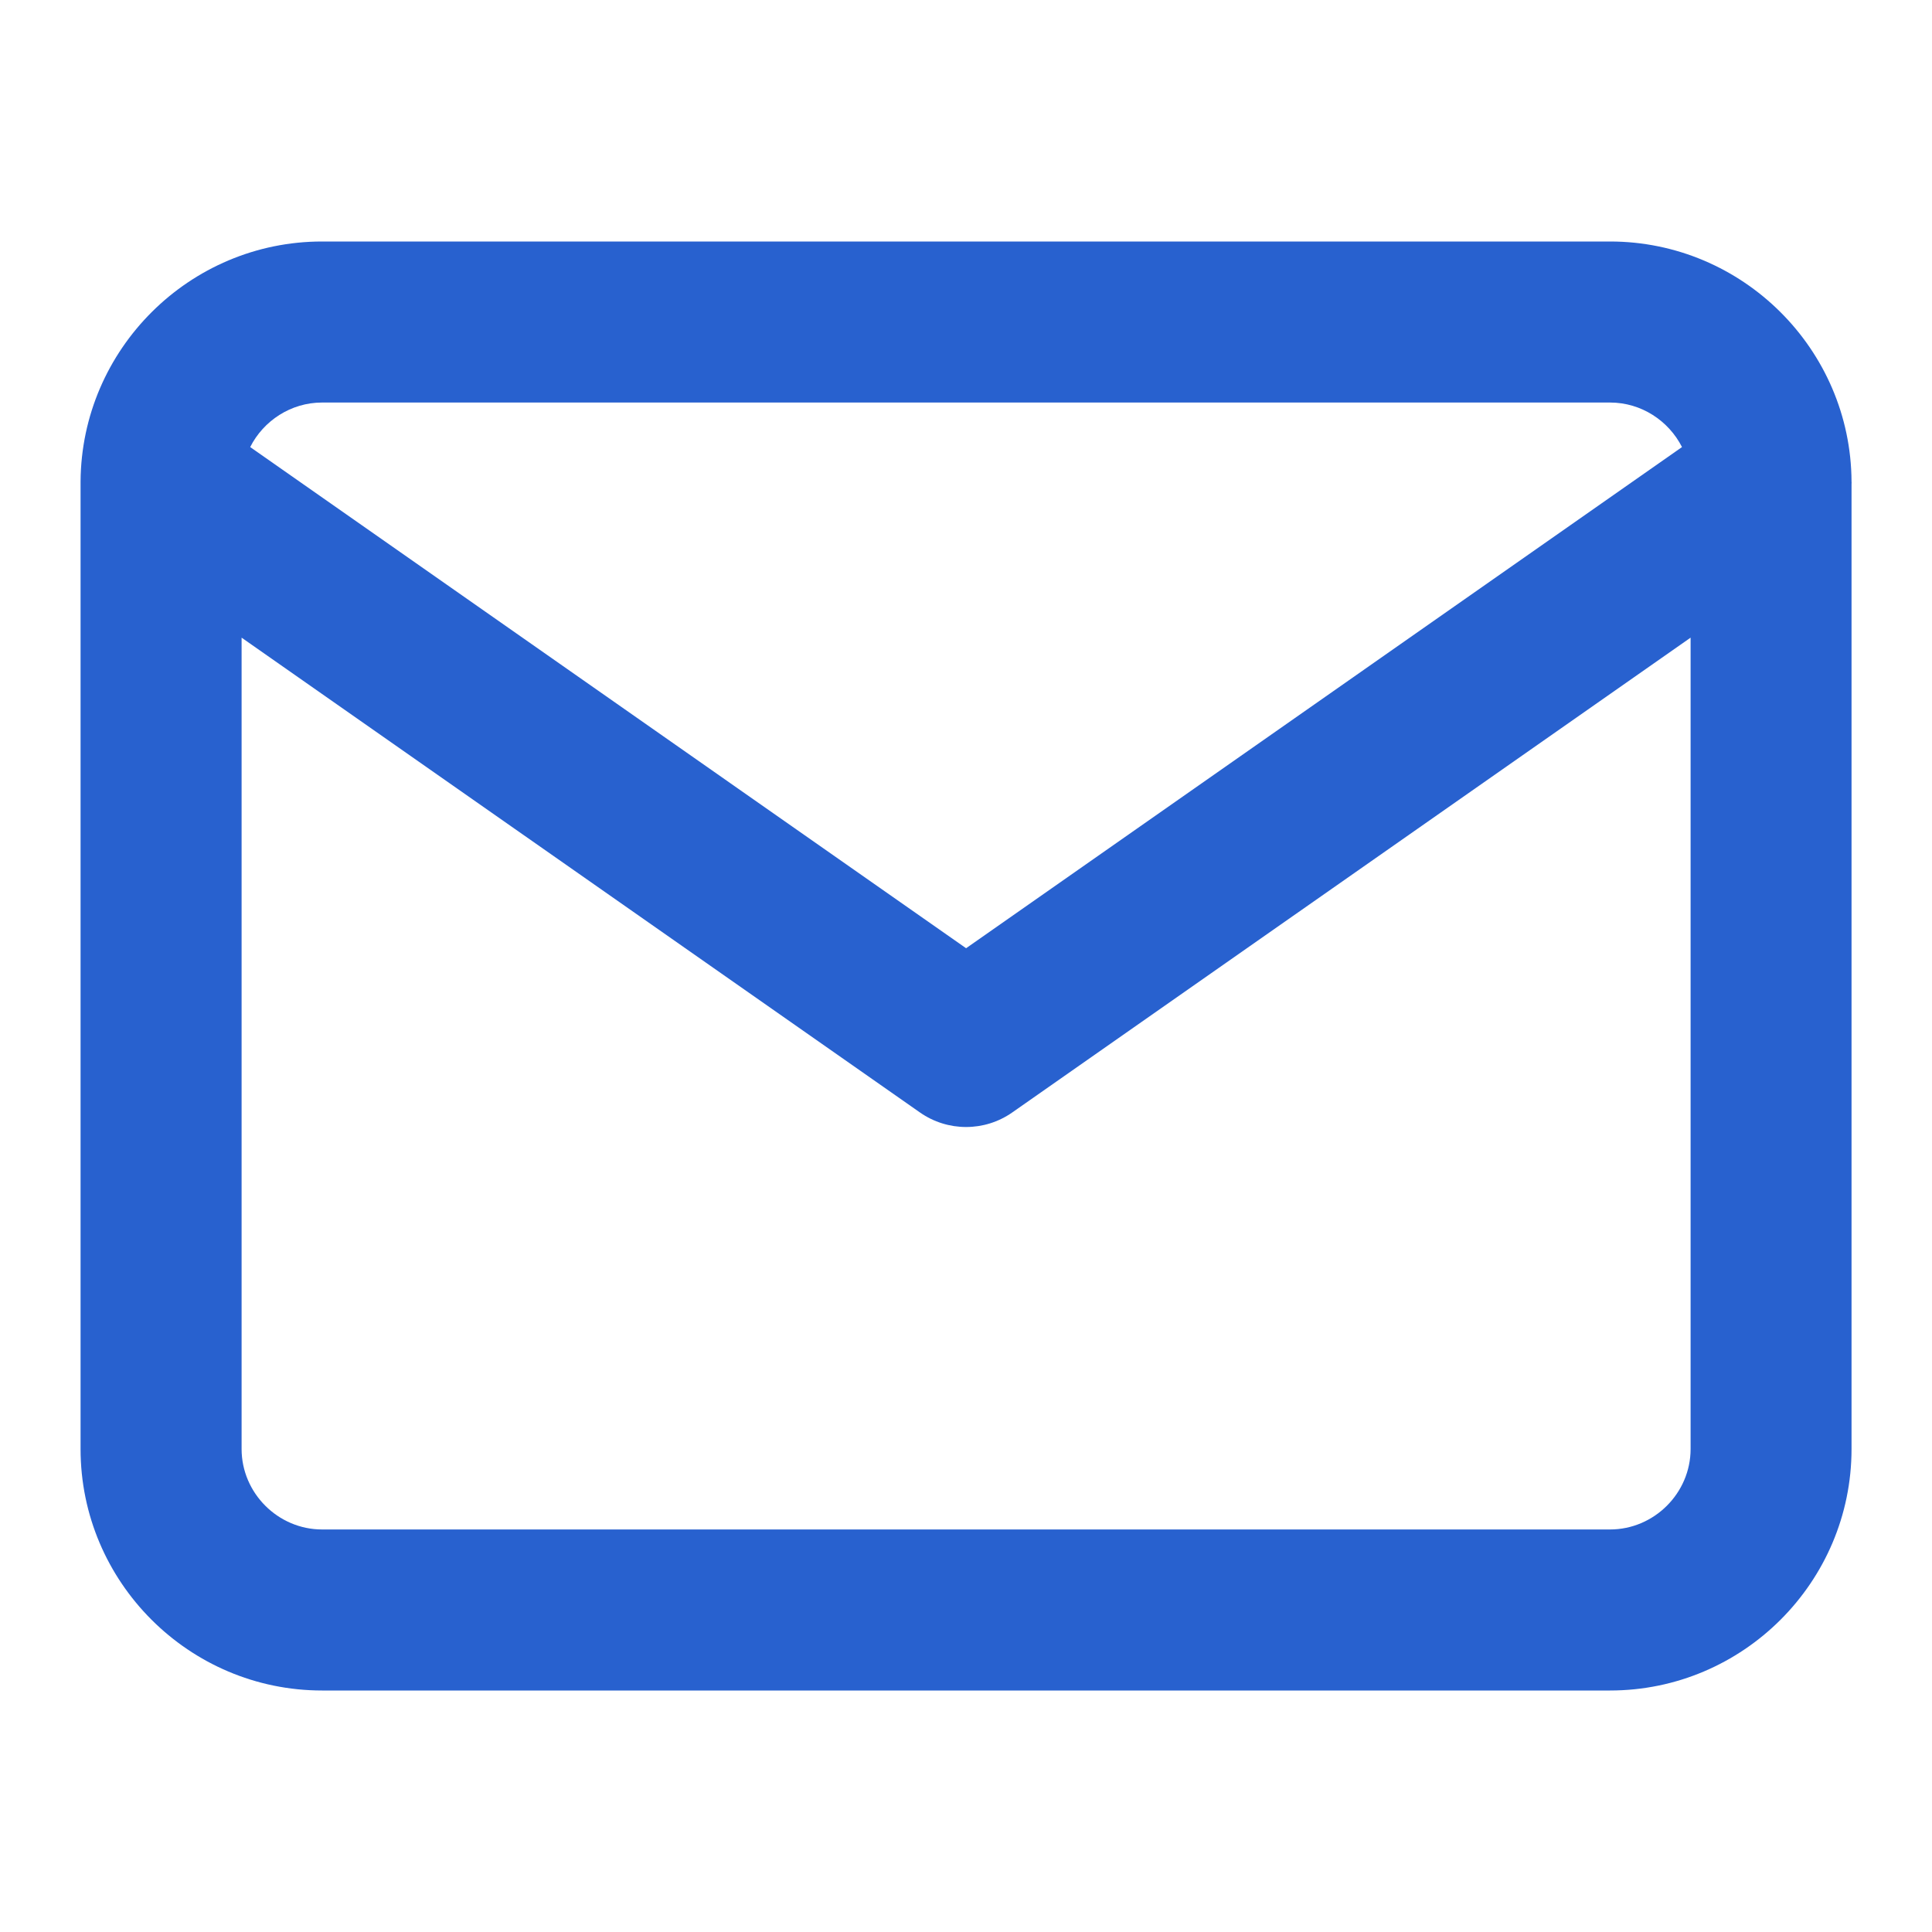 <svg width="20" height="20" viewBox="0 0 20 20" fill="none" xmlns="http://www.w3.org/2000/svg">
<path fill-rule="evenodd" clip-rule="evenodd" d="M0.834 4.986C0.834 4.994 0.834 5.002 0.834 5.01V15C0.834 16.377 1.957 17.5 3.334 17.5H16.667C18.044 17.5 19.167 16.377 19.167 15V5.01C19.168 5.002 19.168 4.994 19.167 4.985C19.16 3.615 18.039 2.5 16.667 2.5H3.334C1.962 2.5 0.842 3.615 0.834 4.986ZM2.59 4.628C2.727 4.356 3.011 4.167 3.334 4.167H16.667C16.991 4.167 17.274 4.356 17.412 4.628L10.001 9.816L2.59 4.628ZM17.501 6.601V15C17.501 15.456 17.124 15.833 16.667 15.833H3.334C2.878 15.833 2.501 15.456 2.501 15V6.601L9.523 11.516C9.81 11.717 10.192 11.717 10.479 11.516L17.501 6.601Z" fill="#2861CF"/>
</svg>
